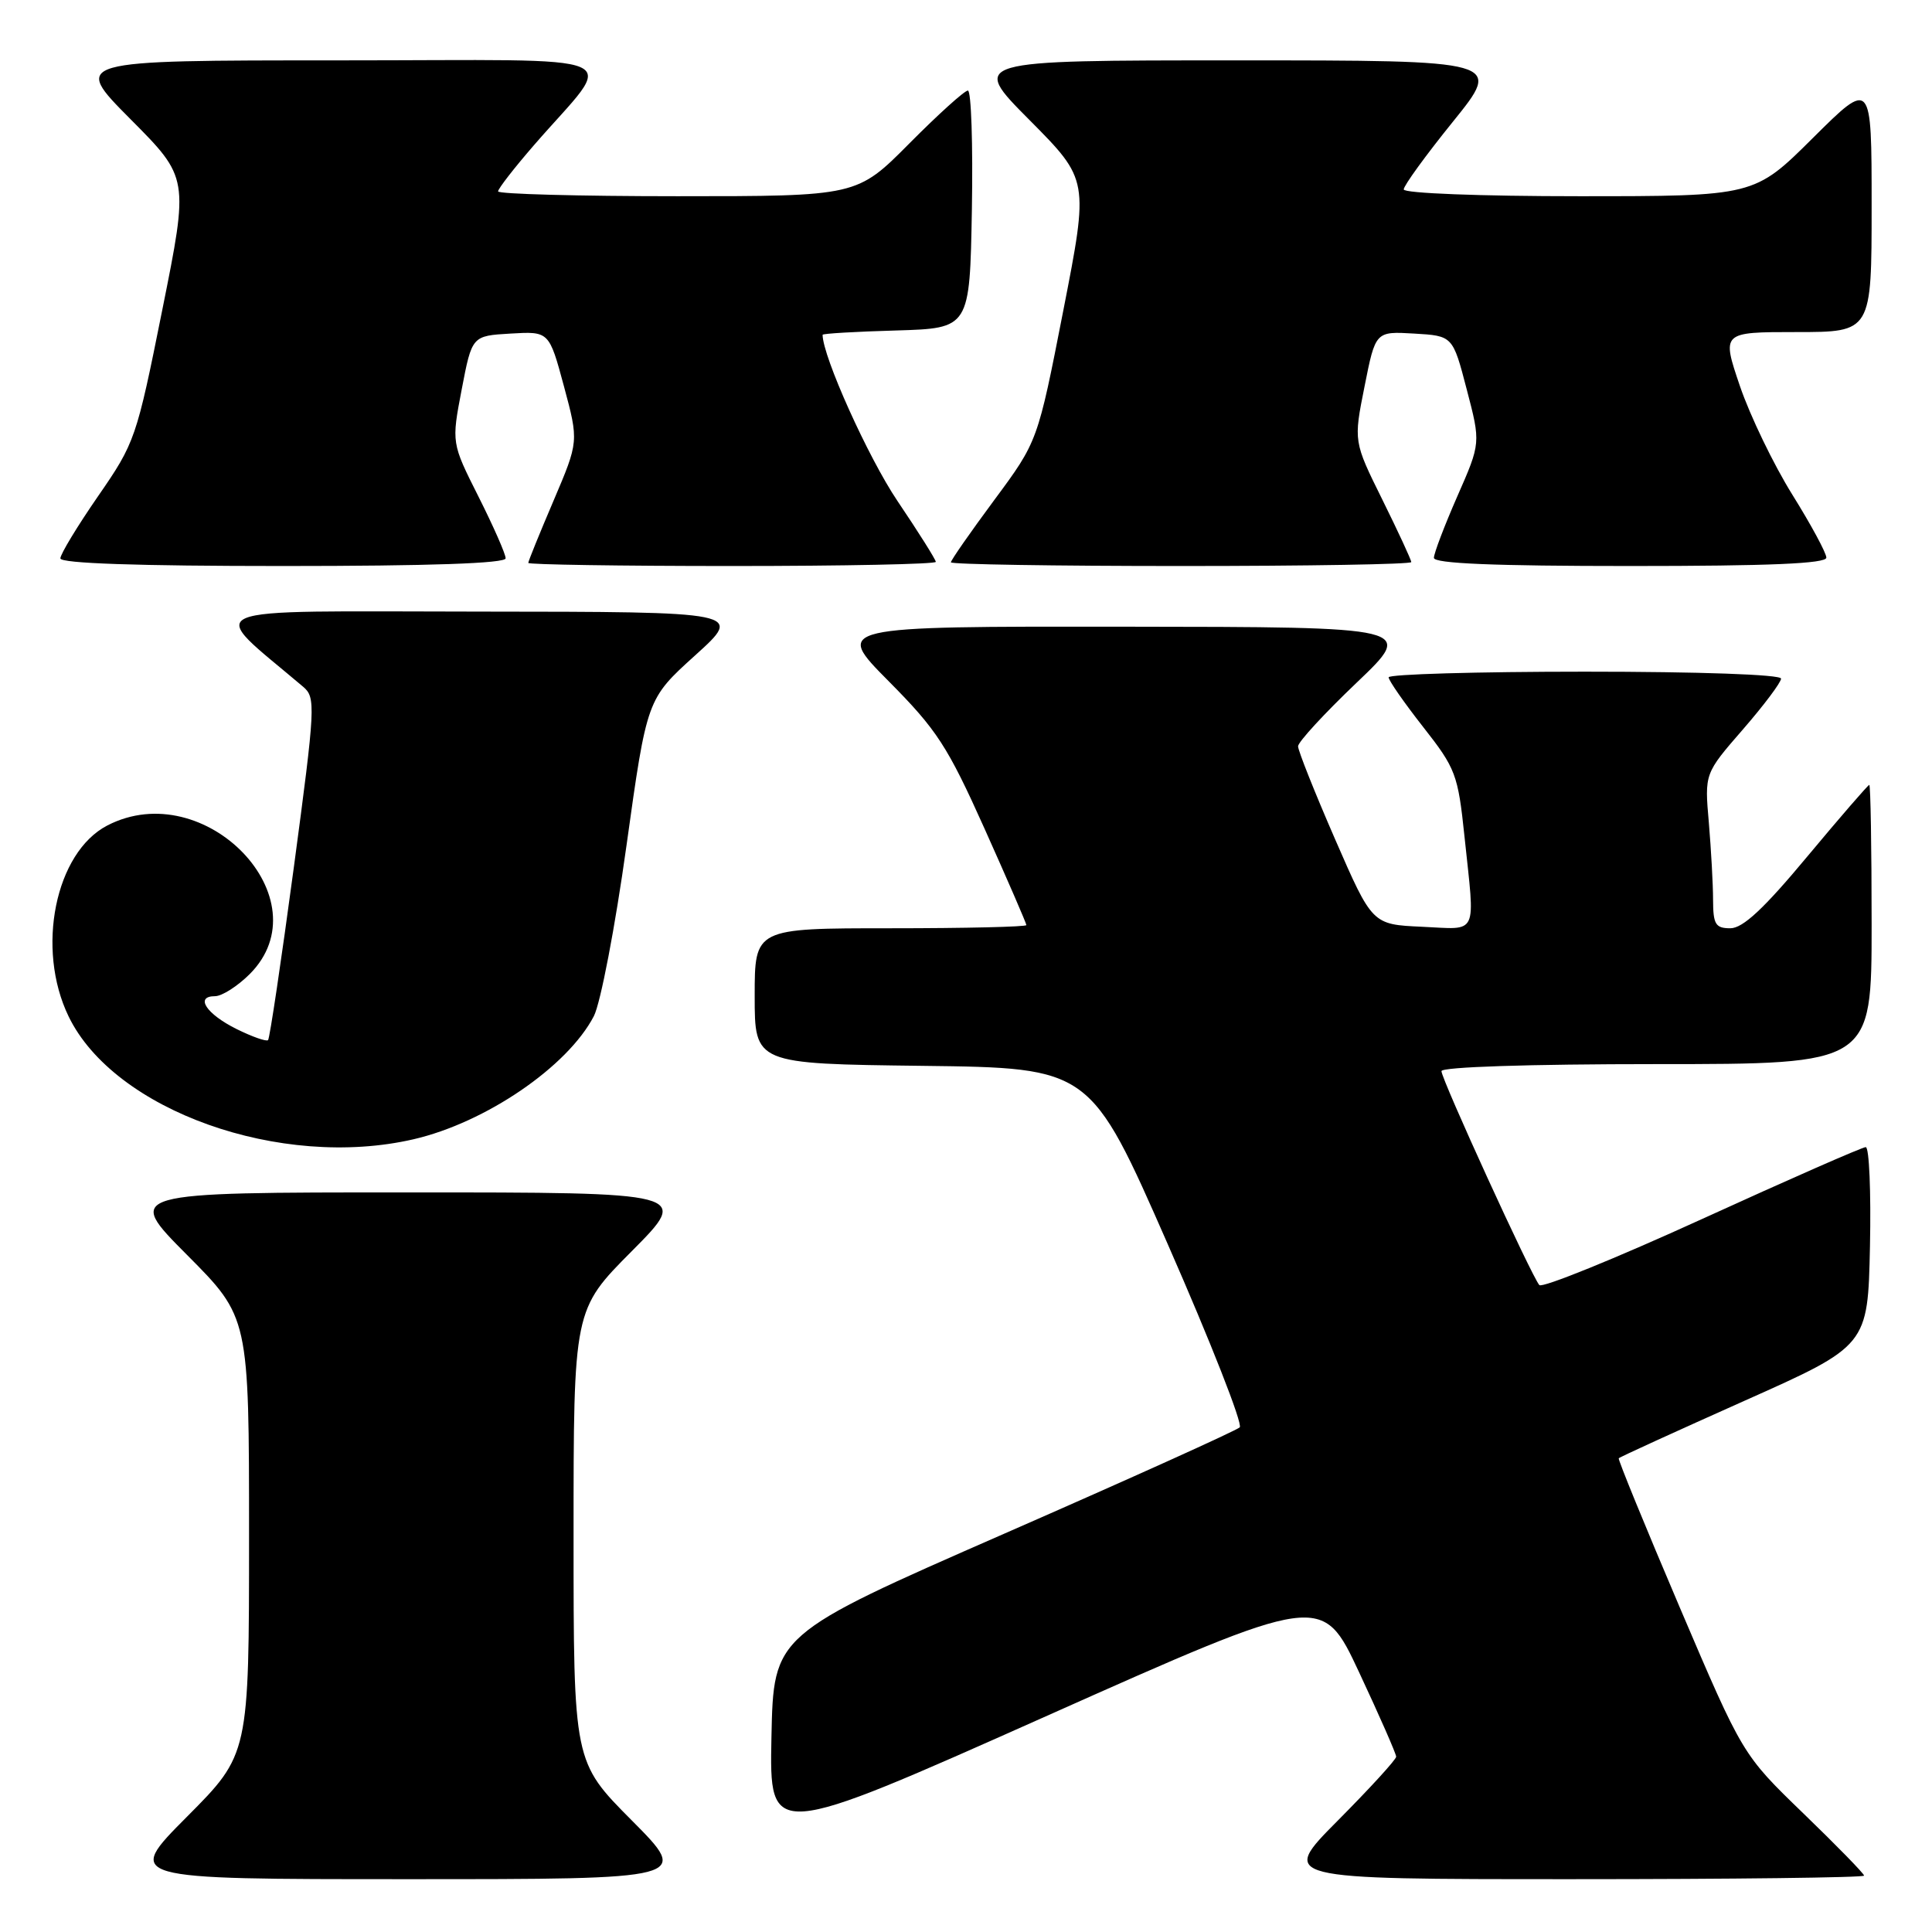 <?xml version="1.0" encoding="UTF-8" standalone="no"?>
<!DOCTYPE svg PUBLIC "-//W3C//DTD SVG 1.1//EN" "http://www.w3.org/Graphics/SVG/1.1/DTD/svg11.dtd" >
<svg xmlns="http://www.w3.org/2000/svg" xmlns:xlink="http://www.w3.org/1999/xlink" version="1.1" viewBox="0 0 256 256">
 <g >
 <path fill="currentColor"
d=" M 83.73 241.23 C 76.00 233.46 76.00 233.46 76.00 203.50 C 76.00 173.54 76.00 173.54 83.73 165.77 C 91.45 158.00 91.45 158.00 54.00 158.00 C 16.54 158.00 16.54 158.00 24.77 166.27 C 33.00 174.54 33.00 174.54 33.00 203.50 C 33.00 232.46 33.00 232.46 24.77 240.73 C 16.54 249.00 16.54 249.00 54.00 249.00 C 91.45 249.00 91.45 249.00 83.73 241.23 Z  M 247.00 248.53 C 247.00 248.27 243.38 244.56 238.95 240.28 C 230.90 232.50 230.90 232.50 222.58 213.00 C 218.01 202.28 214.37 193.38 214.49 193.23 C 214.61 193.07 222.09 189.66 231.11 185.63 C 247.50 178.32 247.50 178.32 247.78 165.16 C 247.93 157.92 247.68 152.00 247.22 152.00 C 246.76 152.00 237.00 156.29 225.52 161.53 C 214.04 166.77 204.35 170.70 203.97 170.28 C 202.94 169.11 191.00 143.01 191.00 141.93 C 191.00 141.38 202.53 141.00 219.50 141.00 C 248.00 141.00 248.00 141.00 248.00 122.50 C 248.00 112.33 247.86 104.00 247.69 104.00 C 247.53 104.00 243.83 108.27 239.47 113.50 C 233.72 120.41 230.94 123.00 229.28 123.00 C 227.31 123.00 227.00 122.48 226.99 119.25 C 226.99 117.19 226.73 112.58 226.43 109.00 C 225.86 102.50 225.86 102.50 230.93 96.67 C 233.72 93.46 236.00 90.42 236.00 89.92 C 236.00 89.38 225.14 89.00 210.00 89.00 C 195.70 89.00 184.00 89.34 184.00 89.75 C 184.00 90.16 186.06 93.12 188.57 96.32 C 192.89 101.82 193.19 102.61 194.05 110.82 C 195.46 124.25 195.99 123.14 188.41 122.80 C 181.83 122.50 181.83 122.50 176.91 111.21 C 174.21 105.01 172.00 99.46 172.00 98.89 C 172.00 98.32 175.49 94.53 179.75 90.47 C 187.50 83.08 187.50 83.08 149.03 83.04 C 110.55 83.00 110.55 83.00 117.74 90.25 C 124.15 96.71 125.54 98.85 130.47 109.83 C 133.51 116.61 136.00 122.35 136.00 122.58 C 136.00 122.81 127.90 123.00 118.00 123.00 C 100.00 123.00 100.00 123.00 100.00 131.98 C 100.00 140.96 100.00 140.96 122.24 141.23 C 144.48 141.50 144.48 141.50 154.76 164.92 C 160.42 177.81 164.70 188.70 164.27 189.13 C 163.85 189.55 149.77 195.91 133.00 203.25 C 102.50 216.61 102.50 216.61 102.22 230.18 C 101.95 243.75 101.95 243.75 138.56 227.43 C 175.18 211.10 175.18 211.10 180.09 221.59 C 182.79 227.36 185.00 232.39 185.00 232.77 C 185.00 233.15 181.52 236.95 177.27 241.23 C 169.55 249.00 169.55 249.00 208.27 249.00 C 229.57 249.00 247.00 248.79 247.00 248.53 Z  M 54.79 150.96 C 64.36 148.75 75.22 141.33 78.69 134.64 C 79.58 132.90 81.51 122.84 83.01 112.06 C 85.72 92.62 85.72 92.62 92.11 86.84 C 98.50 81.07 98.50 81.07 63.50 81.04 C 25.02 81.01 27.26 80.05 40.17 91.00 C 41.85 92.43 41.80 93.54 38.93 114.96 C 37.27 127.31 35.74 137.60 35.52 137.82 C 35.30 138.04 33.43 137.38 31.36 136.36 C 27.33 134.36 25.78 132.00 28.49 132.00 C 29.41 132.00 31.47 130.68 33.08 129.08 C 42.97 119.19 27.17 102.69 14.22 109.38 C 7.32 112.96 4.73 125.69 9.09 134.68 C 15.13 147.16 37.19 155.02 54.79 150.96 Z  M 67.00 73.98 C 67.00 73.41 65.38 69.74 63.41 65.82 C 59.82 58.69 59.82 58.69 61.18 51.59 C 62.54 44.50 62.54 44.50 67.65 44.20 C 72.76 43.90 72.76 43.90 74.73 51.20 C 76.69 58.50 76.69 58.50 73.35 66.34 C 71.51 70.65 70.00 74.36 70.00 74.59 C 70.00 74.81 82.15 75.00 97.00 75.00 C 111.85 75.00 124.00 74.75 124.00 74.45 C 124.00 74.16 121.71 70.52 118.91 66.37 C 115.05 60.64 109.00 47.22 109.00 44.36 C 109.00 44.20 113.39 43.94 118.75 43.79 C 128.50 43.50 128.50 43.50 128.78 27.75 C 128.93 19.09 128.69 12.00 128.25 12.00 C 127.81 12.00 124.32 15.15 120.50 19.00 C 113.55 26.00 113.55 26.00 89.78 26.00 C 76.70 26.00 66.00 25.71 66.00 25.36 C 66.00 25.00 68.14 22.25 70.75 19.24 C 81.68 6.63 84.83 8.00 44.85 8.00 C 9.55 8.00 9.55 8.00 17.28 15.78 C 25.02 23.56 25.02 23.56 21.51 41.03 C 18.09 58.09 17.89 58.67 13.00 65.74 C 10.25 69.72 8.00 73.43 8.00 73.99 C 8.00 74.65 18.24 75.00 37.50 75.00 C 56.98 75.00 67.00 74.65 67.00 73.98 Z  M 187.00 74.48 C 187.00 74.19 185.28 70.48 183.18 66.23 C 179.35 58.50 179.35 58.50 180.81 51.20 C 182.26 43.90 182.26 43.90 187.38 44.20 C 192.50 44.50 192.50 44.50 194.35 51.60 C 196.21 58.70 196.21 58.70 193.10 65.77 C 191.40 69.65 190.00 73.32 190.00 73.92 C 190.00 74.67 198.01 75.00 216.00 75.00 C 234.44 75.00 242.00 74.68 242.00 73.89 C 242.00 73.27 239.97 69.52 237.49 65.54 C 235.01 61.56 231.89 55.09 230.55 51.16 C 228.12 44.00 228.12 44.00 238.06 44.00 C 248.00 44.00 248.00 44.00 248.00 27.27 C 248.00 10.55 248.00 10.55 240.23 18.27 C 232.46 26.00 232.46 26.00 209.23 26.00 C 196.13 26.00 186.00 25.61 186.00 25.10 C 186.00 24.60 188.94 20.55 192.54 16.10 C 199.08 8.00 199.08 8.00 163.81 8.00 C 128.55 8.00 128.55 8.00 136.42 15.91 C 144.28 23.83 144.28 23.83 140.89 41.16 C 137.50 58.49 137.50 58.49 131.75 66.25 C 128.59 70.52 126.00 74.23 126.00 74.51 C 126.00 74.78 139.72 75.00 156.50 75.00 C 173.28 75.00 187.00 74.77 187.00 74.48 Z "/>
</g>
</svg>